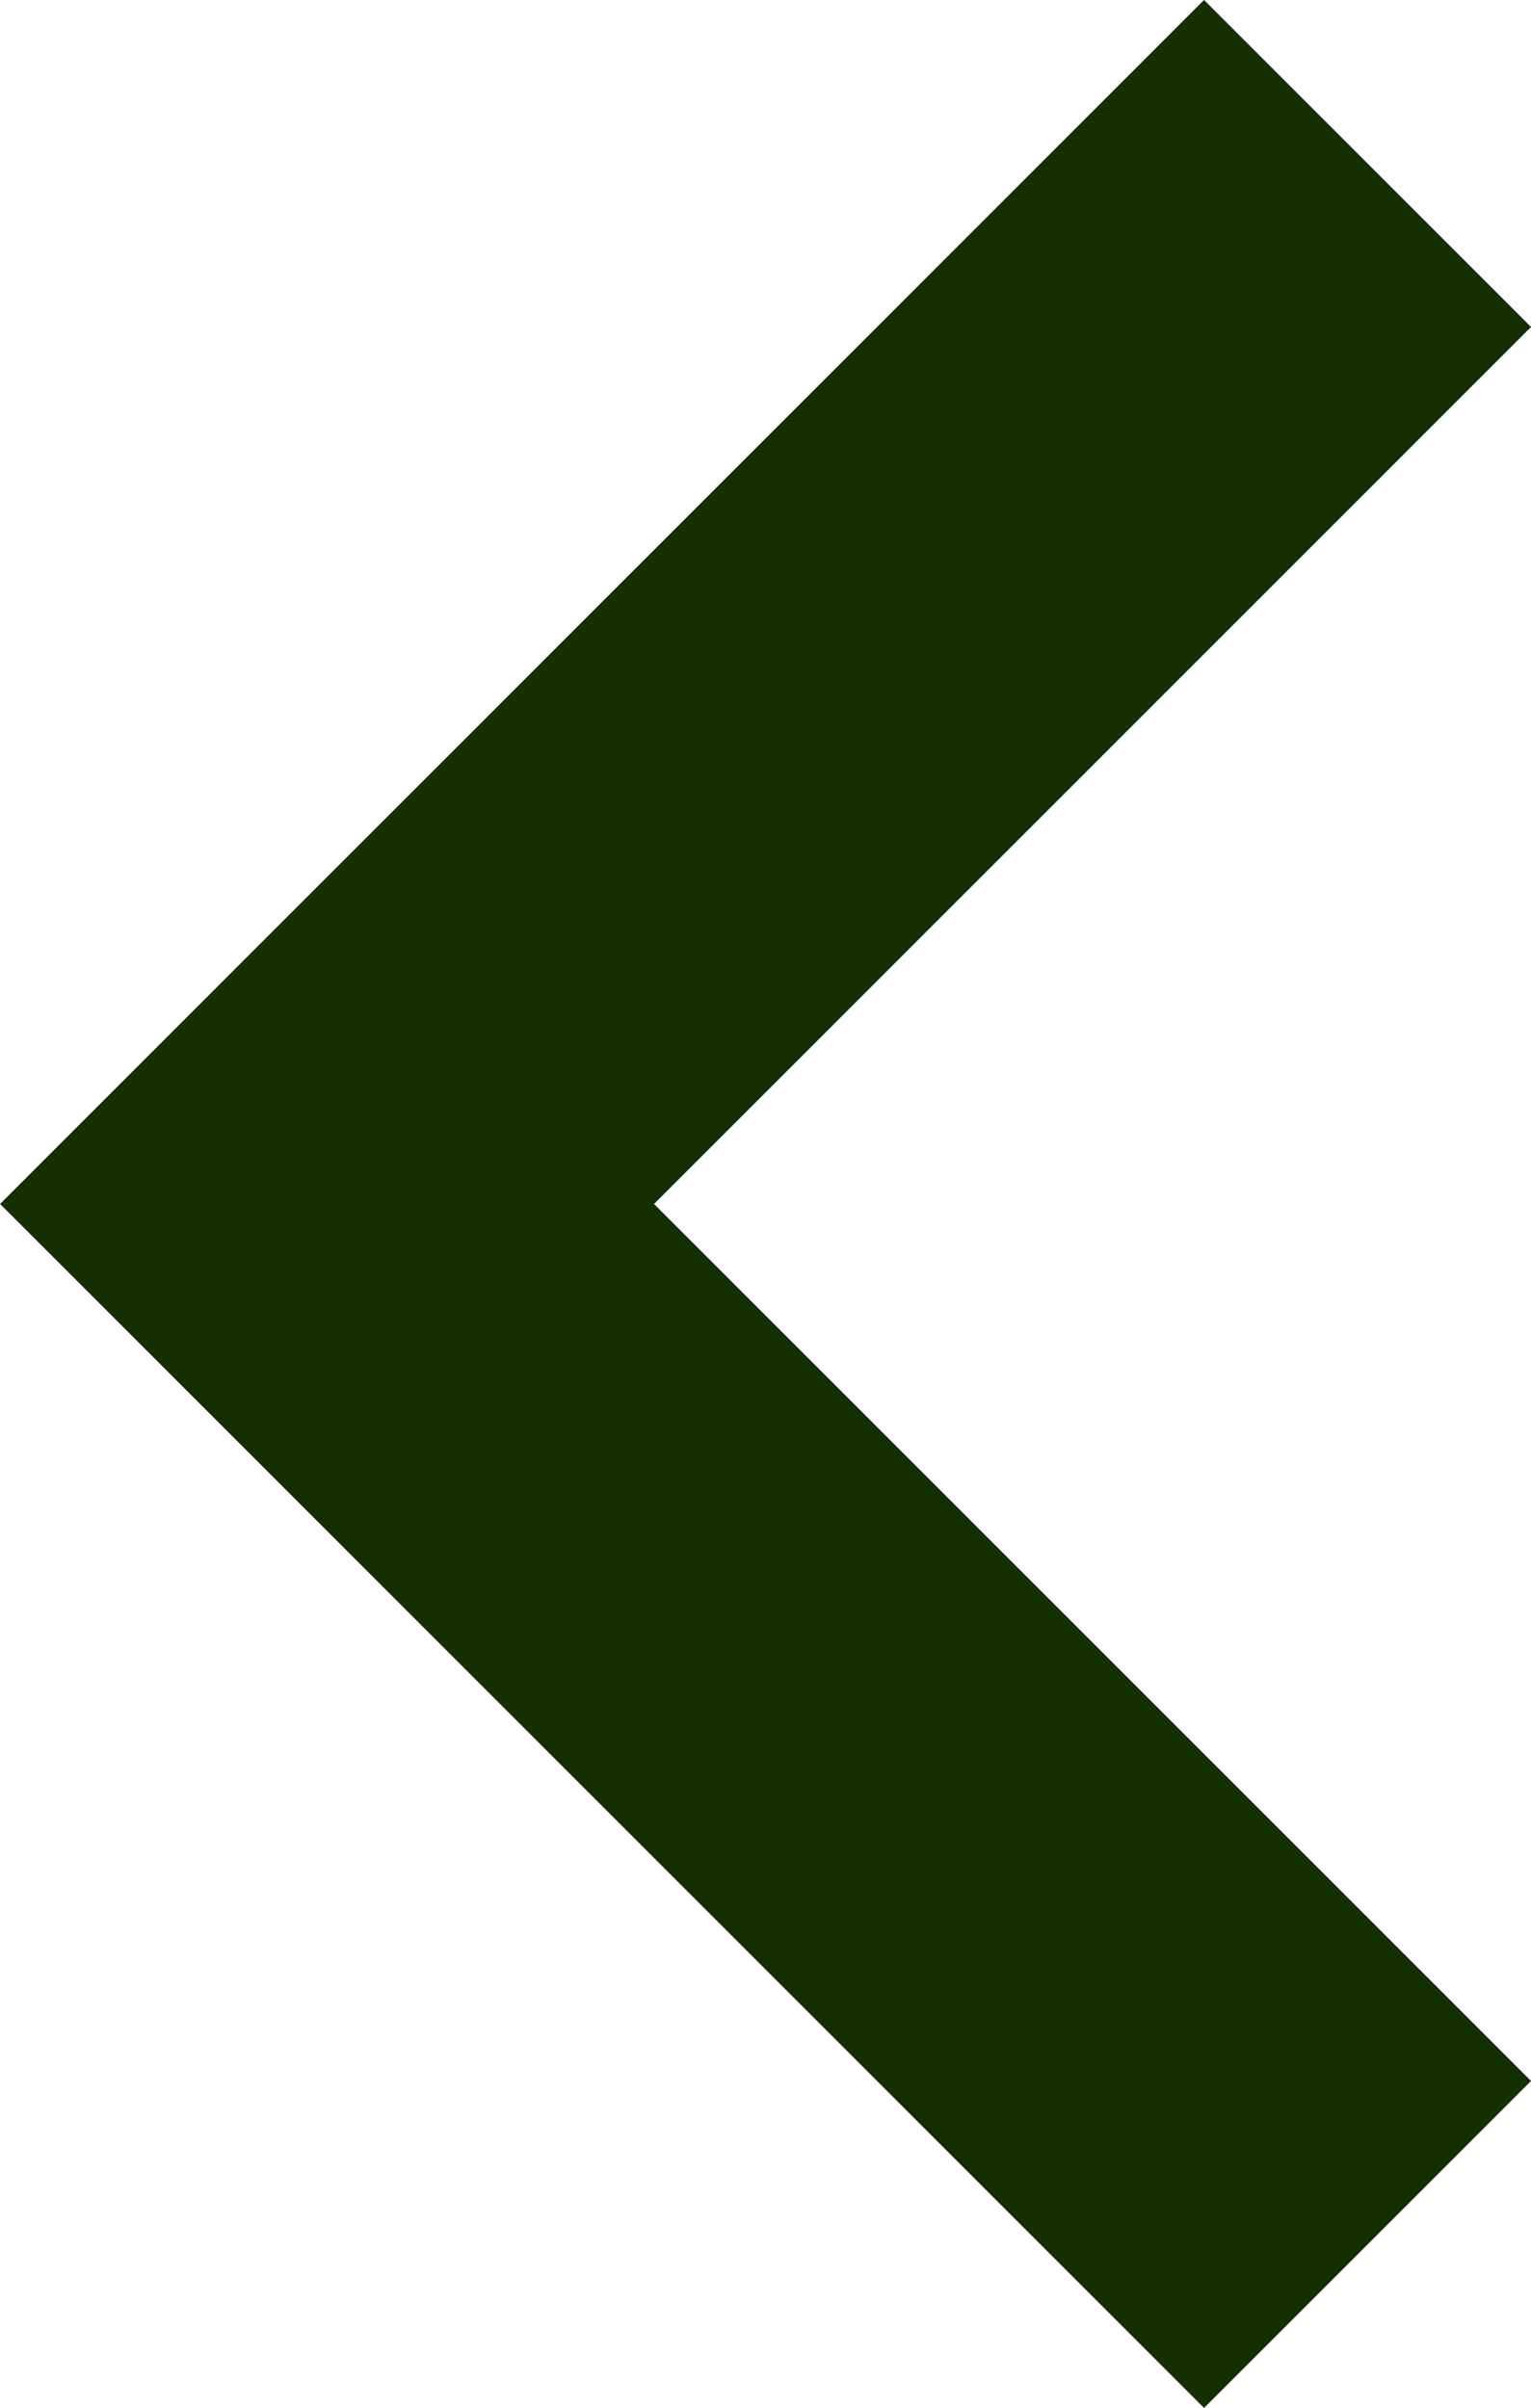 <svg xmlns="http://www.w3.org/2000/svg" width="13.243" height="20.828" viewBox="0 0 13.243 20.828">
  <path id="Path_89" data-name="Path 89" d="M1550.241,123.733l-9,9,9,9" transform="translate(-1538.412 -122.319)" fill="none" stroke="#152f01" stroke-width="4"/>
</svg>
